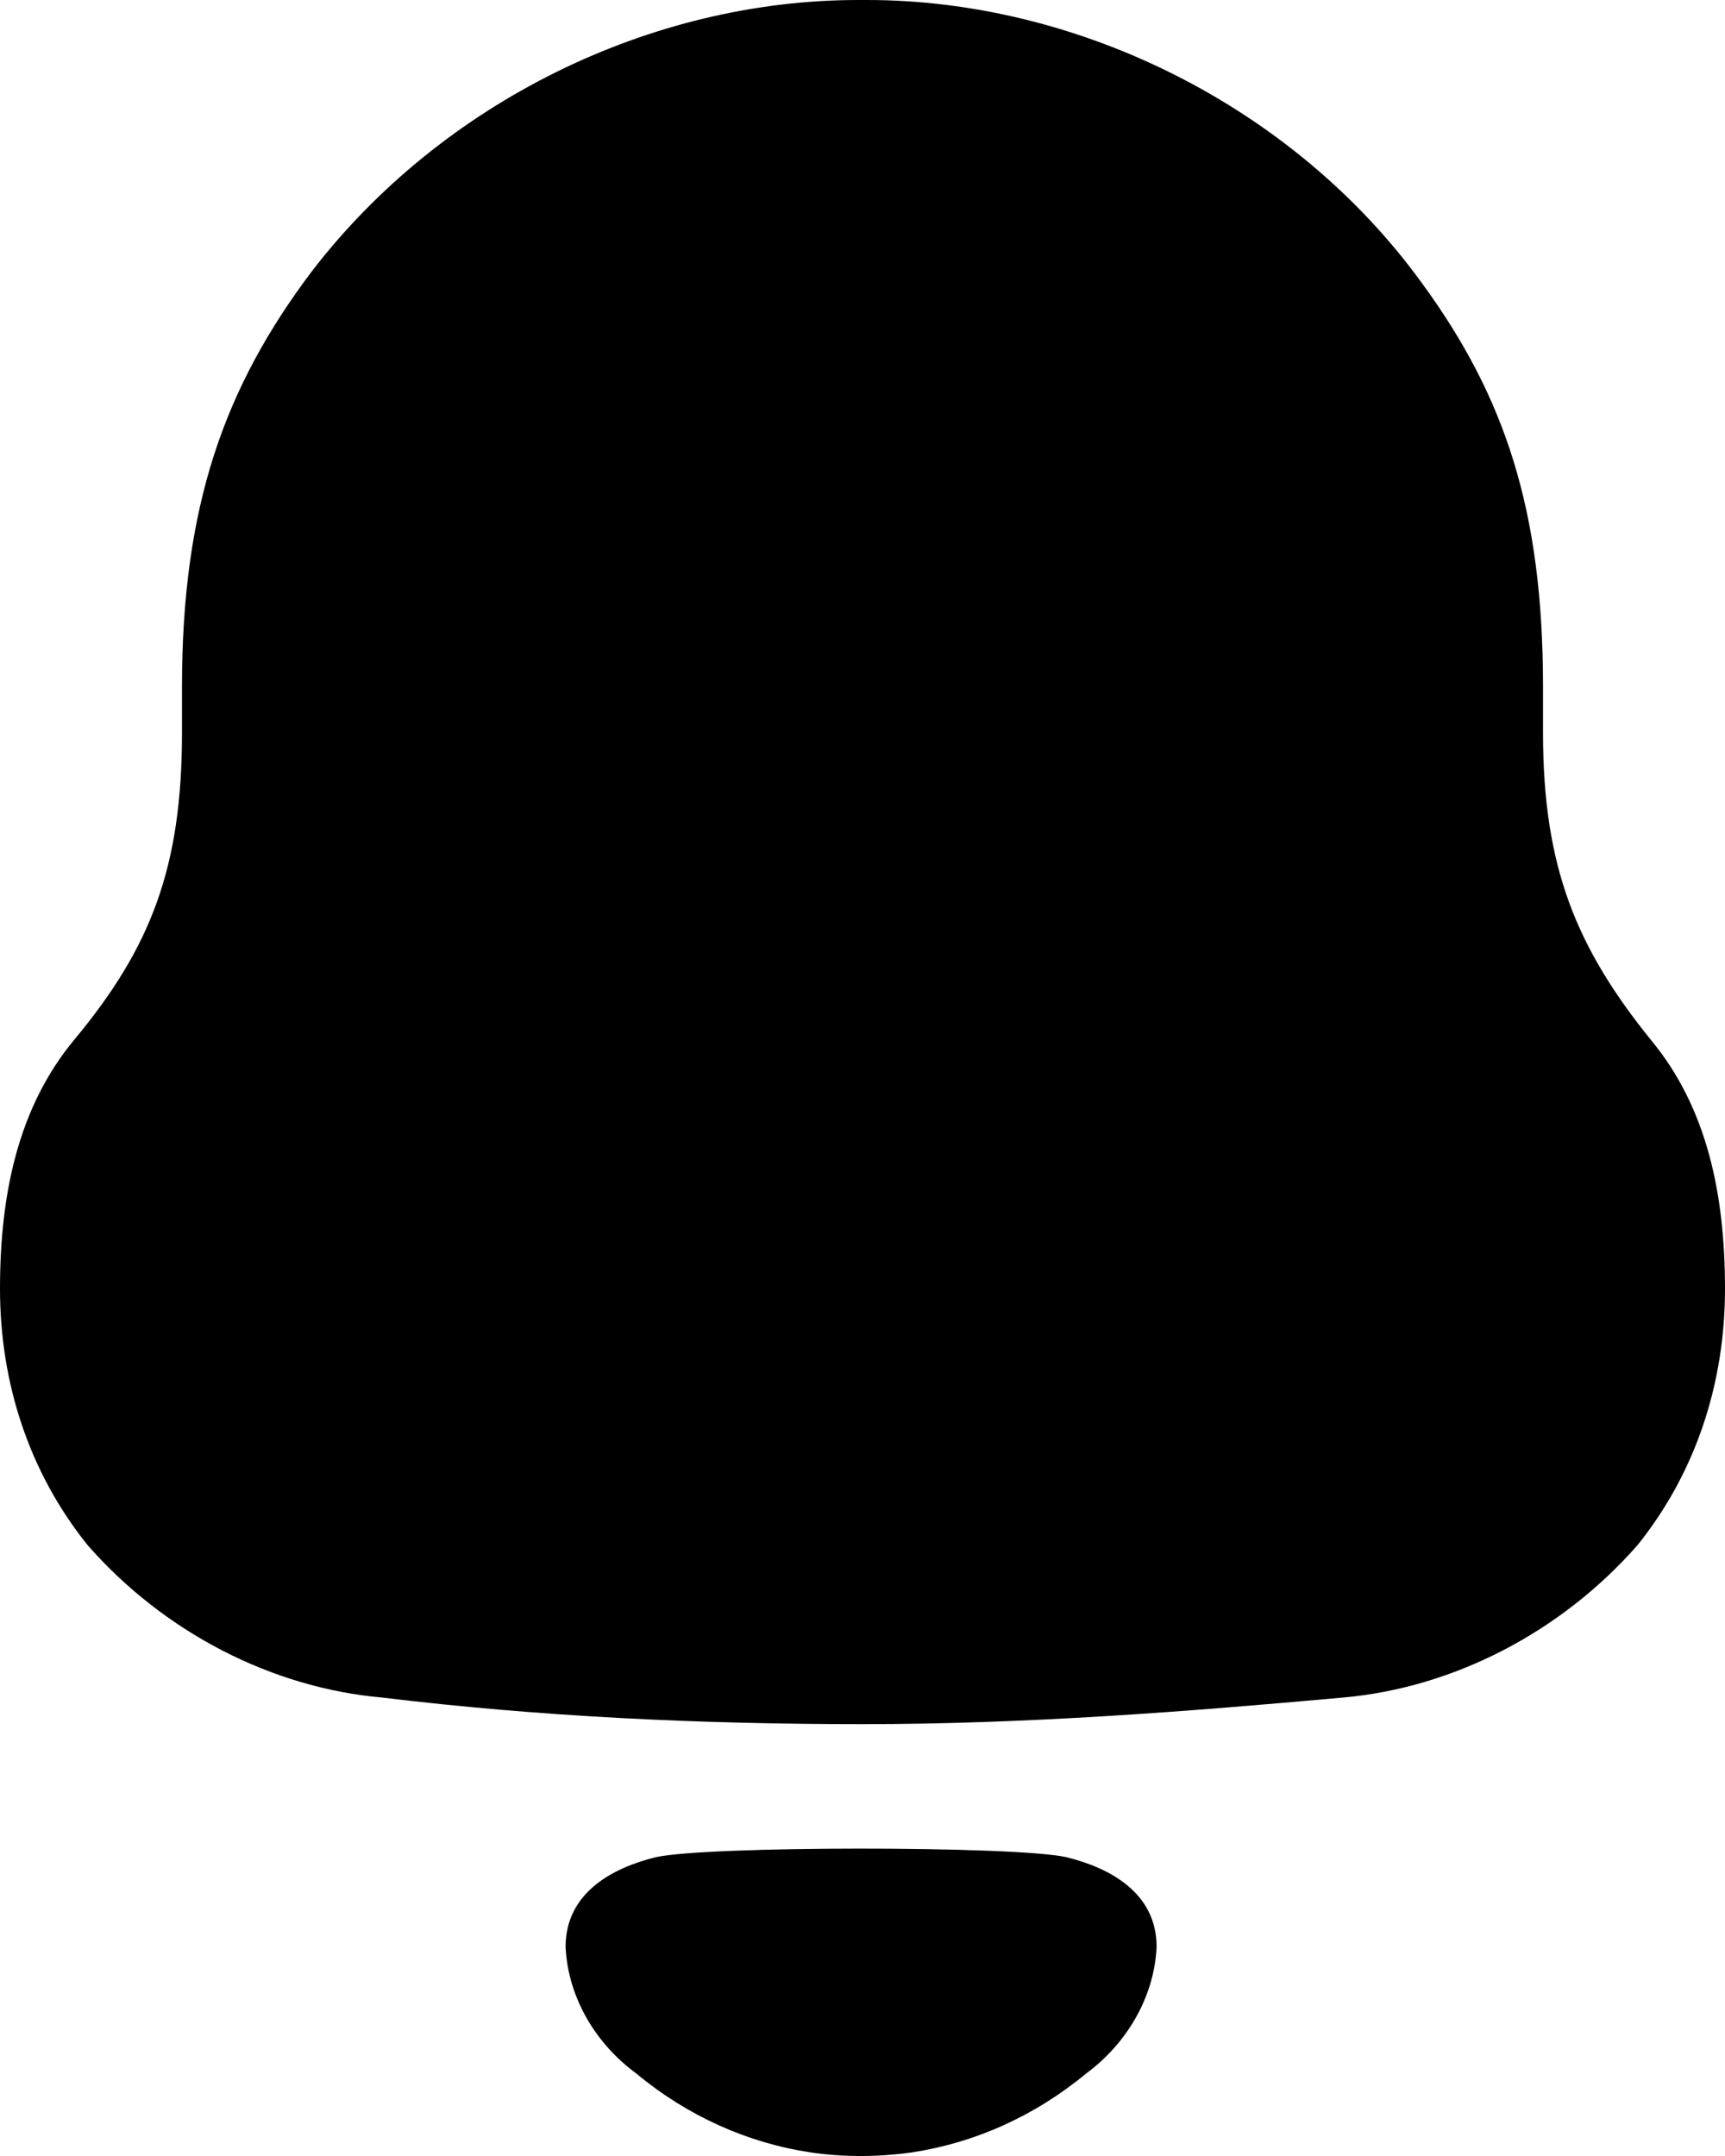 <svg width="16" height="20" viewBox="0 0 16 20" fill="currentColor" xmlns="http://www.w3.org/2000/svg">
<path d="M6.083 17.228C6.553 17.122 9.421 17.122 9.891 17.228C10.293 17.327 10.728 17.557 10.728 18.061C10.705 18.54 10.44 18.965 10.074 19.235C9.6 19.628 9.044 19.877 8.462 19.966C8.14 20.011 7.824 20.012 7.513 19.966C6.93 19.877 6.374 19.628 5.901 19.234C5.534 18.965 5.269 18.54 5.246 18.061C5.246 17.557 5.681 17.327 6.083 17.228ZM8.043 0C10 0 12 0.987 13.188 2.625C13.959 3.679 14.312 4.733 14.312 6.37V6.796C14.312 8.052 14.625 8.793 15.312 9.646C15.834 10.274 16 11.081 16 11.956C16 12.83 15.73 13.66 15.188 14.334C14.479 15.142 13.479 15.657 12.459 15.747C10.98 15.881 9.5 15.994 8 15.994C6.5 15.994 5.021 15.926 3.542 15.747C2.521 15.657 1.521 15.142 0.813 14.334C0.271 13.66 0 12.83 0 11.956C0 11.081 0.167 10.274 0.688 9.646C1.397 8.793 1.688 8.052 1.688 6.796V6.37C1.688 4.688 2.083 3.589 2.896 2.512C4.105 0.942 6.042 0 7.958 0H8.043Z"/>
</svg>
